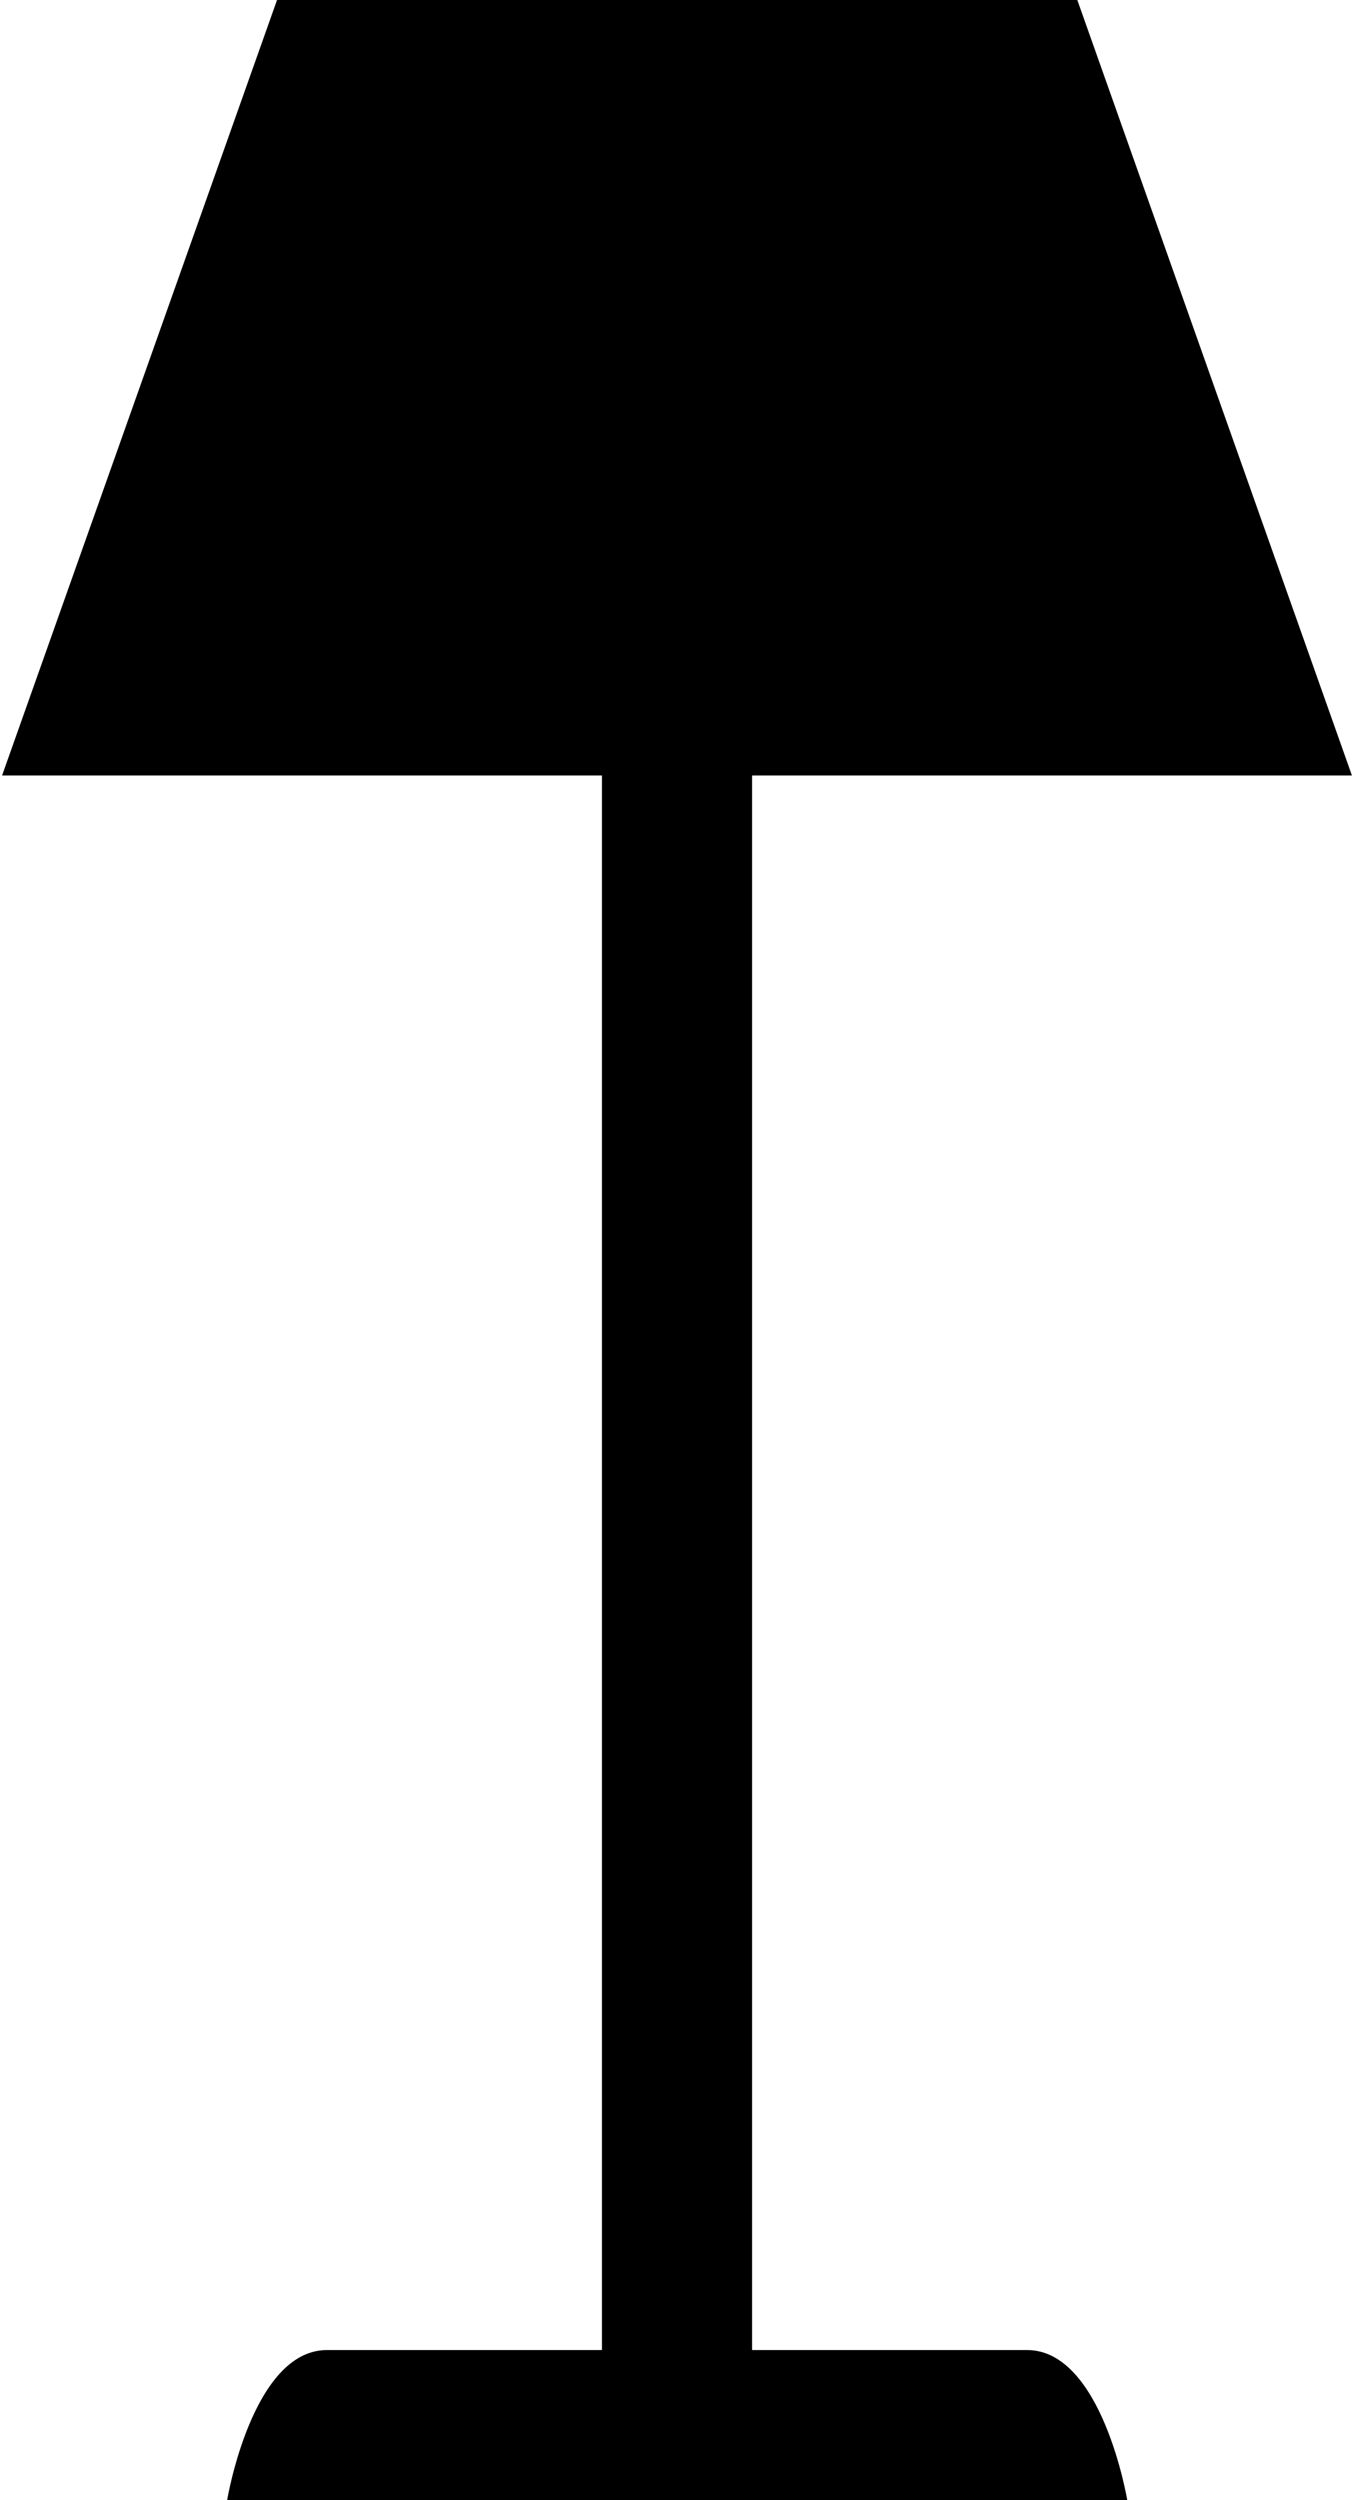 <?xml version="1.0" ?>
<svg xmlns="http://www.w3.org/2000/svg" xmlns:ev="http://www.w3.org/2001/xml-events" xmlns:xlink="http://www.w3.org/1999/xlink" baseProfile="full" enable-background="new 0 0 54.001 100" height="600px" version="1.1" viewBox="0 0 54.001 100" width="325px" x="0px" xml:space="preserve" y="0px">
	<defs/>
	<path d="M 41.004,93.994 C 39.021,93.994 33.485,93.994 30.004,93.994 L 30.004,31.017 L 54.001,31.017 L 43.015,0.0 L 27.008,0.0 L 27.008,0.0 L 11.0,0.0 L 0.0,31.017 L 23.998,31.017 L 23.998,93.994 C 20.517,93.994 14.996,93.994 12.998,93.994 C 10.002,93.994 9.003,100.001 9.003,100.001 L 27.009,100.001 L 45.014,100.001 C 45.013,100.0 44.014,93.994 41.004,93.994"/>
</svg>
